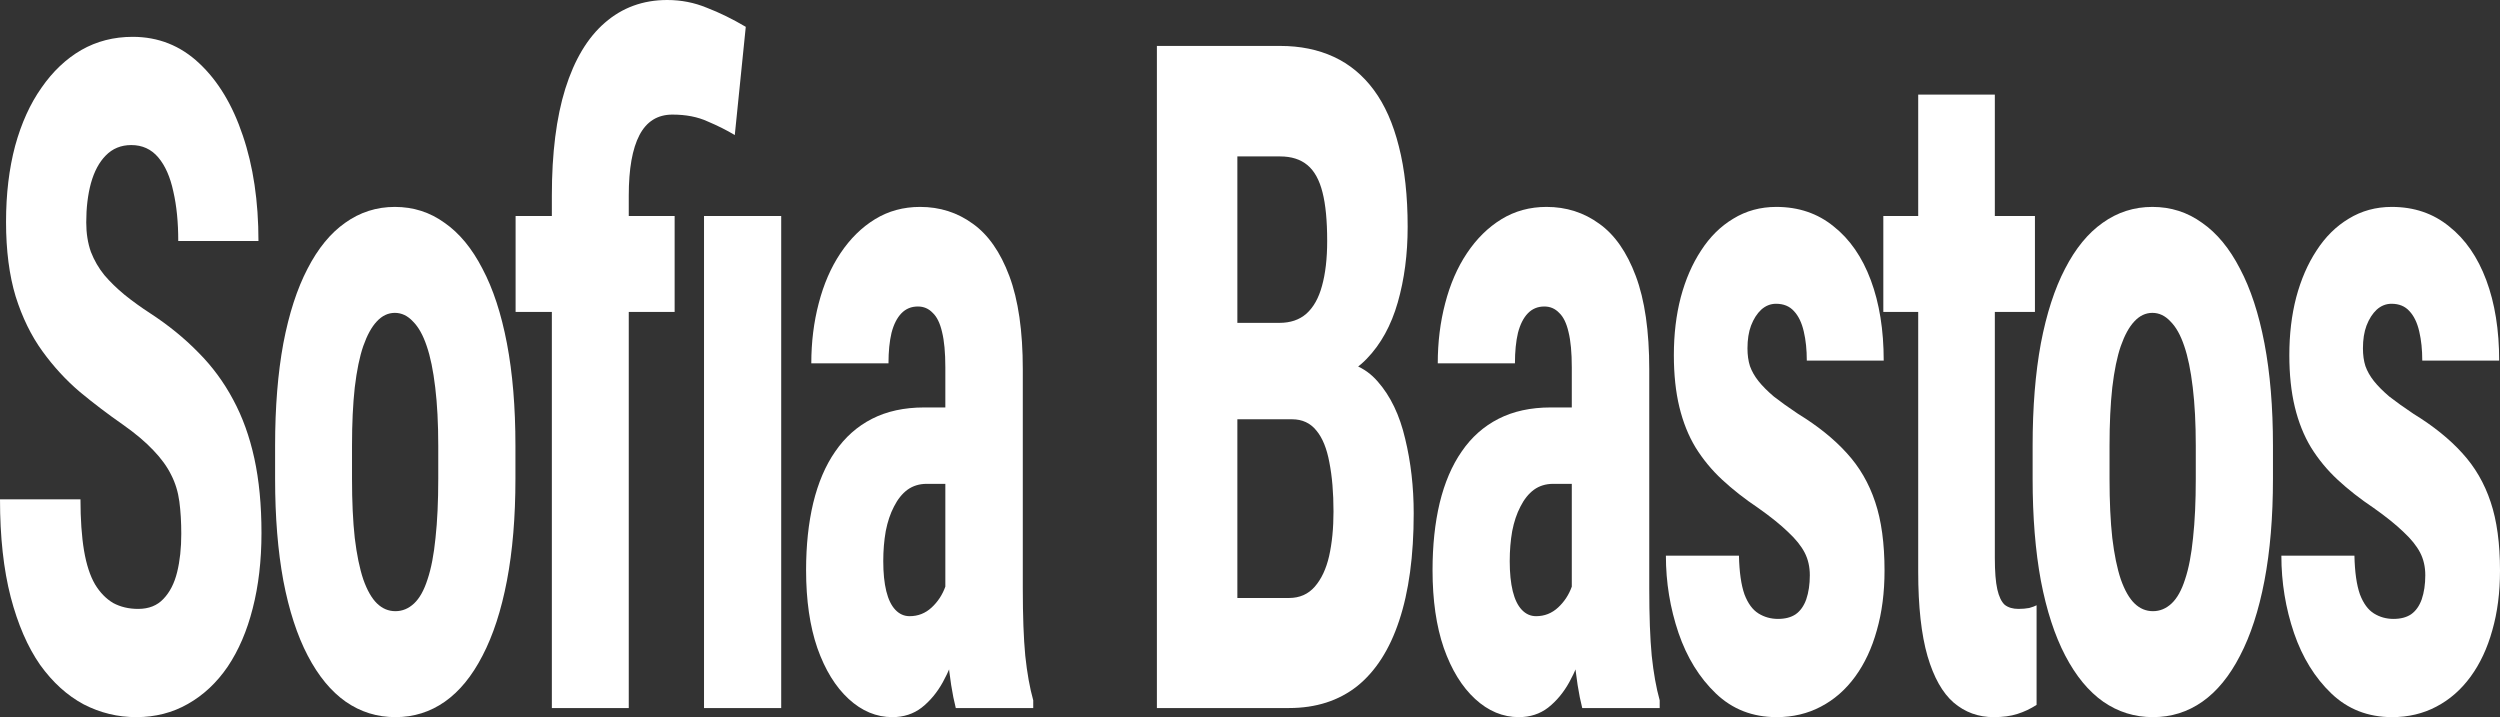 <svg width="753" height="216" viewBox="0 0 753 216" fill="none" xmlns="http://www.w3.org/2000/svg">
<rect x="0" y="0" width="753" height="216" fill="#333333" stroke="none"/>
<path d="M54.601 160.802C54.601 157.24 54.408 153.999 54.022 151.077C53.636 148.155 52.809 145.461 51.54 142.996C50.327 140.53 48.534 138.065 46.163 135.599C43.846 133.134 40.813 130.577 37.063 127.929C32.595 124.824 28.266 121.537 24.074 118.067C19.883 114.506 16.105 110.397 12.74 105.74C9.376 101.083 6.701 95.604 4.716 89.304C2.785 82.912 1.82 75.424 1.82 66.841C1.82 58.44 2.73 50.816 4.55 43.967C6.425 37.119 9.073 31.275 12.492 26.435C15.912 21.504 19.91 17.715 24.488 15.067C29.121 12.418 34.277 11.095 39.958 11.095C47.679 11.095 54.353 13.742 59.979 19.039C65.659 24.335 70.044 31.594 73.132 40.817C76.276 50.039 77.848 60.632 77.848 72.594H53.691C53.691 66.932 53.195 61.956 52.202 57.664C51.264 53.281 49.748 49.857 47.652 47.391C45.556 44.926 42.854 43.693 39.544 43.693C36.456 43.693 33.891 44.743 31.851 46.843C29.865 48.852 28.376 51.637 27.383 55.199C26.446 58.668 25.977 62.595 25.977 66.978C25.977 70.265 26.446 73.233 27.383 75.881C28.376 78.438 29.727 80.766 31.437 82.866C33.147 84.875 35.16 86.838 37.476 88.756C39.848 90.673 42.44 92.545 45.253 94.372C50.713 97.933 55.539 101.859 59.73 106.151C63.922 110.351 67.424 115.1 70.237 120.396C73.05 125.601 75.173 131.49 76.607 138.065C78.041 144.639 78.758 152.127 78.758 160.528C78.758 168.837 77.876 176.416 76.111 183.264C74.401 190.022 71.892 195.866 68.582 200.796C65.273 205.636 61.275 209.38 56.587 212.028C51.954 214.676 46.77 216 41.034 216C35.463 216 30.196 214.722 25.232 212.165C20.269 209.517 15.884 205.545 12.078 200.249C8.328 194.861 5.377 188.058 3.226 179.84C1.075 171.531 0 161.715 0 150.392H24.24C24.24 156.419 24.598 161.578 25.315 165.869C26.032 170.07 27.135 173.448 28.624 176.005C30.113 178.471 31.933 180.342 34.084 181.621C36.291 182.808 38.8 183.401 41.613 183.401C44.812 183.401 47.349 182.397 49.224 180.388C51.154 178.379 52.533 175.685 53.36 172.307C54.188 168.928 54.601 165.093 54.601 160.802Z" fill="white"/>
<path d="M82.861 144.228V134.23C82.861 122.633 83.689 112.36 85.343 103.412C87.053 94.463 89.48 86.975 92.624 80.949C95.767 74.831 99.545 70.219 103.957 67.115C108.425 63.919 113.416 62.321 118.931 62.321C124.502 62.321 129.493 63.919 133.905 67.115C138.373 70.219 142.178 74.831 145.322 80.949C148.521 86.975 150.975 94.463 152.685 103.412C154.395 112.36 155.249 122.633 155.249 134.23V144.228C155.249 155.734 154.395 165.961 152.685 174.909C150.975 183.858 148.521 191.391 145.322 197.509C142.178 203.627 138.4 208.238 133.988 211.343C129.576 214.448 124.612 216 119.097 216C113.581 216 108.59 214.448 104.123 211.343C99.711 208.238 95.905 203.627 92.706 197.509C89.507 191.391 87.053 183.858 85.343 174.909C83.689 165.961 82.861 155.734 82.861 144.228ZM106.026 134.23V144.228C106.026 151.077 106.301 157.012 106.853 162.034C107.46 167.056 108.314 171.211 109.417 174.498C110.576 177.786 111.954 180.205 113.554 181.758C115.153 183.31 117.001 184.086 119.097 184.086C121.193 184.086 123.068 183.31 124.722 181.758C126.377 180.205 127.728 177.786 128.776 174.498C129.879 171.211 130.679 167.056 131.175 162.034C131.727 157.012 132.003 151.077 132.003 144.228V134.23C132.003 127.564 131.699 121.72 131.092 116.698C130.486 111.584 129.631 107.429 128.528 104.233C127.425 100.946 126.046 98.481 124.391 96.837C122.792 95.102 120.972 94.235 118.931 94.235C116.891 94.235 115.071 95.102 113.471 96.837C111.927 98.481 110.576 100.946 109.417 104.233C108.314 107.429 107.46 111.584 106.853 116.698C106.301 121.72 106.026 127.564 106.026 134.23Z" fill="white"/>
<path d="M189.383 213.261H166.219V58.897C166.219 46.113 167.57 35.384 170.273 26.709C173.031 17.943 177.002 11.323 182.186 6.848C187.425 2.283 193.685 0 200.965 0C205.157 0 209.128 0.776 212.878 2.328C216.684 3.789 220.6 5.707 224.626 8.081L221.317 40.68C218.89 39.219 216.16 37.849 213.127 36.571C210.148 35.201 206.619 34.516 202.537 34.516C198.07 34.516 194.761 36.571 192.61 40.68C190.459 44.789 189.383 50.861 189.383 58.897V213.261ZM203.199 65.06V93.961H155.299V65.06H203.199ZM235.298 65.06V213.261H212.051V65.06H235.298Z" fill="white"/>
<path d="M284.737 179.155V110.671C284.737 106.197 284.406 102.635 283.744 99.987C283.137 97.339 282.2 95.422 280.931 94.235C279.718 92.956 278.229 92.317 276.464 92.317C274.478 92.317 272.824 93.002 271.5 94.372C270.177 95.741 269.184 97.704 268.522 100.261C267.915 102.818 267.612 105.877 267.612 109.438H244.365C244.365 103.046 245.11 97.02 246.599 91.358C248.088 85.606 250.266 80.583 253.134 76.292C256.057 71.909 259.532 68.484 263.558 66.019C267.584 63.554 272.107 62.321 277.126 62.321C283.082 62.321 288.377 64.01 293.01 67.389C297.643 70.676 301.31 75.926 304.013 83.14C306.715 90.354 308.067 99.713 308.067 111.219V177.238C308.067 185.547 308.315 192.304 308.811 197.509C309.363 202.714 310.162 207.188 311.21 210.932V213.261H287.881C286.833 209.152 286.033 204.038 285.481 197.92C284.985 191.711 284.737 185.456 284.737 179.155ZM287.55 122.724L287.632 145.735H279.111C276.905 145.735 274.975 146.328 273.32 147.516C271.721 148.703 270.37 150.392 269.267 152.583C268.164 154.684 267.336 157.149 266.785 159.98C266.288 162.81 266.04 165.824 266.04 169.02C266.04 172.581 266.343 175.594 266.95 178.06C267.557 180.525 268.467 182.397 269.68 183.675C270.894 184.954 272.328 185.593 273.982 185.593C276.519 185.593 278.725 184.725 280.6 182.99C282.476 181.256 283.854 179.155 284.737 176.69C285.674 174.224 285.978 171.942 285.647 169.841L290.942 184.771C290.28 188.15 289.37 191.665 288.212 195.318C287.108 198.97 285.702 202.349 283.992 205.453C282.283 208.558 280.159 211.115 277.622 213.124C275.14 215.041 272.19 216 268.77 216C263.972 216 259.587 214.174 255.616 210.521C251.645 206.869 248.502 201.755 246.185 195.181C243.924 188.606 242.793 180.799 242.793 171.759C242.793 164.271 243.51 157.514 244.944 151.488C246.433 145.37 248.639 140.211 251.563 136.01C254.486 131.718 258.181 128.431 262.648 126.148C267.116 123.866 272.355 122.724 278.367 122.724H287.55Z" fill="white"/>
<path d="M389.075 126.285H364.422L364.339 97.248H385.352C388.661 97.248 391.364 96.335 393.459 94.509C395.61 92.591 397.182 89.806 398.175 86.153C399.223 82.41 399.747 77.89 399.747 72.594C399.747 66.476 399.278 61.59 398.34 57.938C397.403 54.194 395.886 51.455 393.79 49.72C391.695 47.985 388.965 47.117 385.6 47.117H372.694V213.261H348.455V13.834H385.6C391.612 13.834 396.989 14.93 401.732 17.121C406.475 19.313 410.502 22.645 413.811 27.12C417.12 31.594 419.629 37.256 421.339 44.104C423.104 50.952 423.986 59.034 423.986 68.347C423.986 76.566 422.994 84.145 421.008 91.084C419.023 98.024 415.907 103.685 411.66 108.068C407.468 112.451 401.981 114.917 395.197 115.465L389.075 126.285ZM388.248 213.261H357.555L367.234 180.114H388.248C391.446 180.114 394.039 178.973 396.024 176.69C398.01 174.407 399.444 171.348 400.326 167.513C401.208 163.587 401.65 159.112 401.65 154.09C401.65 148.429 401.236 143.498 400.409 139.297C399.637 135.097 398.34 131.901 396.52 129.71C394.7 127.427 392.246 126.285 389.158 126.285H368.31L368.475 97.248H393.79L399.499 108.753C405.952 108.388 411.108 110.443 414.969 114.917C418.83 119.3 421.587 125.053 423.242 132.175C424.952 139.206 425.807 146.694 425.807 154.638C425.807 167.422 424.345 178.197 421.422 186.963C418.554 195.637 414.335 202.212 408.764 206.686C403.194 211.069 396.355 213.261 388.248 213.261Z" fill="white"/>
<path d="M473.425 179.155V110.671C473.425 106.197 473.094 102.635 472.433 99.987C471.826 97.339 470.888 95.422 469.62 94.235C468.406 92.956 466.917 92.317 465.152 92.317C463.167 92.317 461.512 93.002 460.189 94.372C458.865 95.741 457.872 97.704 457.21 100.261C456.604 102.818 456.3 105.877 456.3 109.438H433.054C433.054 103.046 433.798 97.02 435.287 91.358C436.776 85.606 438.955 80.583 441.823 76.292C444.746 71.909 448.221 68.484 452.247 66.019C456.273 63.554 460.795 62.321 465.814 62.321C471.771 62.321 477.065 64.01 481.698 67.389C486.331 70.676 489.999 75.926 492.701 83.14C495.404 90.354 496.755 99.713 496.755 111.219V177.238C496.755 185.547 497.003 192.304 497.5 197.509C498.051 202.714 498.851 207.188 499.899 210.932V213.261H476.569C475.521 209.152 474.721 204.038 474.17 197.92C473.674 191.711 473.425 185.456 473.425 179.155ZM476.238 122.724L476.321 145.735H467.8C465.594 145.735 463.663 146.328 462.009 147.516C460.409 148.703 459.058 150.392 457.955 152.583C456.852 154.684 456.025 157.149 455.473 159.98C454.977 162.81 454.729 165.824 454.729 169.02C454.729 172.581 455.032 175.594 455.639 178.06C456.245 180.525 457.155 182.397 458.369 183.675C459.582 184.954 461.016 185.593 462.671 185.593C465.208 185.593 467.414 184.725 469.289 182.99C471.164 181.256 472.543 179.155 473.425 176.69C474.363 174.224 474.666 171.942 474.335 169.841L479.63 184.771C478.968 188.15 478.058 191.665 476.9 195.318C475.797 198.97 474.391 202.349 472.681 205.453C470.971 208.558 468.848 211.115 466.311 213.124C463.829 215.041 460.878 216 457.459 216C452.66 216 448.276 214.174 444.305 210.521C440.334 206.869 437.19 201.755 434.874 195.181C432.612 188.606 431.482 180.799 431.482 171.759C431.482 164.271 432.199 157.514 433.633 151.488C435.122 145.37 437.328 140.211 440.251 136.01C443.174 131.718 446.869 128.431 451.337 126.148C455.804 123.866 461.044 122.724 467.055 122.724H476.238Z" fill="white"/>
<path d="M545.118 173.266C545.118 170.709 544.594 168.426 543.547 166.417C542.499 164.408 540.844 162.354 538.583 160.254C536.321 158.062 533.316 155.642 529.565 152.994C525.484 150.255 521.872 147.424 518.728 144.502C515.584 141.58 512.909 138.339 510.703 134.777C508.552 131.216 506.925 127.153 505.822 122.587C504.719 118.022 504.167 112.817 504.167 106.973C504.167 100.672 504.857 94.874 506.236 89.578C507.67 84.19 509.71 79.488 512.358 75.47C515.005 71.361 518.231 68.165 522.037 65.882C525.898 63.508 530.227 62.321 535.025 62.321C541.754 62.321 547.518 64.284 552.316 68.21C557.169 72.046 560.892 77.433 563.484 84.373C566.076 91.313 567.372 99.394 567.372 108.616H544.208C544.208 105.329 543.905 102.407 543.298 99.85C542.692 97.202 541.699 95.148 540.32 93.687C538.996 92.226 537.204 91.495 534.943 91.495C533.288 91.495 531.799 92.089 530.475 93.276C529.207 94.463 528.187 96.061 527.414 98.07C526.697 99.987 526.339 102.27 526.339 104.918C526.339 106.927 526.587 108.708 527.083 110.26C527.635 111.812 528.49 113.319 529.648 114.78C530.806 116.241 532.351 117.793 534.281 119.437C536.266 120.989 538.693 122.724 541.561 124.642C547.518 128.294 552.399 132.221 556.204 136.421C560.065 140.621 562.933 145.552 564.808 151.214C566.683 156.784 567.621 163.678 567.621 171.896C567.621 178.471 566.849 184.452 565.304 189.839C563.815 195.226 561.637 199.883 558.769 203.81C555.901 207.736 552.454 210.75 548.427 212.85C544.456 214.95 540.017 216 535.108 216C527.883 216 521.789 213.626 516.825 208.878C511.861 204.129 508.111 198.057 505.574 190.661C503.037 183.173 501.768 175.412 501.768 167.376H523.774C523.885 172.307 524.436 176.188 525.429 179.018C526.477 181.758 527.883 183.675 529.648 184.771C531.413 185.867 533.371 186.415 535.522 186.415C537.673 186.415 539.438 185.958 540.816 185.045C542.25 184.041 543.326 182.534 544.043 180.525C544.76 178.425 545.118 176.005 545.118 173.266Z" fill="white"/>
<path d="M612.923 65.06V93.961H567.257V65.06H612.923ZM577.763 28.489H600.845V168.061C600.845 172.17 601.093 175.32 601.589 177.512C602.086 179.703 602.83 181.256 603.823 182.169C604.871 182.99 606.25 183.401 607.959 183.401C609.118 183.401 610.193 183.31 611.186 183.127C612.179 182.854 612.923 182.58 613.419 182.306V212.302C611.599 213.489 609.669 214.402 607.628 215.041C605.643 215.68 603.271 216 600.514 216C595.881 216 591.855 214.539 588.435 211.617C585.071 208.695 582.451 204.038 580.576 197.646C578.701 191.163 577.763 182.671 577.763 172.17V28.489Z" fill="white"/>
<path d="M612.228 144.228V134.23C612.228 122.633 613.055 112.36 614.71 103.412C616.42 94.463 618.847 86.975 621.99 80.949C625.134 74.831 628.912 70.219 633.324 67.115C637.792 63.919 642.783 62.321 648.298 62.321C653.869 62.321 658.86 63.919 663.272 67.115C667.739 70.219 671.545 74.831 674.689 80.949C677.888 86.975 680.342 94.463 682.052 103.412C683.761 112.36 684.616 122.633 684.616 134.23V144.228C684.616 155.734 683.761 165.961 682.052 174.909C680.342 183.858 677.888 191.391 674.689 197.509C671.545 203.627 667.767 208.238 663.355 211.343C658.943 214.448 653.979 216 648.464 216C642.948 216 637.957 214.448 633.49 211.343C629.077 208.238 625.272 203.627 622.073 197.509C618.874 191.391 616.42 183.858 614.71 174.909C613.055 165.961 612.228 155.734 612.228 144.228ZM635.392 134.23V144.228C635.392 151.077 635.668 157.012 636.22 162.034C636.826 167.056 637.681 171.211 638.784 174.498C639.943 177.786 641.321 180.205 642.921 181.758C644.52 183.31 646.368 184.086 648.464 184.086C650.559 184.086 652.435 183.31 654.089 181.758C655.744 180.205 657.095 177.786 658.143 174.498C659.246 171.211 660.046 167.056 660.542 162.034C661.094 157.012 661.369 151.077 661.369 144.228V134.23C661.369 127.564 661.066 121.72 660.459 116.698C659.853 111.584 658.998 107.429 657.895 104.233C656.792 100.946 655.413 98.481 653.758 96.837C652.159 95.102 650.339 94.235 648.298 94.235C646.257 94.235 644.437 95.102 642.838 96.837C641.294 98.481 639.943 100.946 638.784 104.233C637.681 107.429 636.826 111.584 636.22 116.698C635.668 121.72 635.392 127.564 635.392 134.23Z" fill="white"/>
<path d="M730.498 173.266C730.498 170.709 729.974 168.426 728.926 166.417C727.878 164.408 726.223 162.354 723.962 160.254C721.701 158.062 718.695 155.642 714.945 152.994C710.863 150.255 707.251 147.424 704.107 144.502C700.963 141.58 698.289 138.339 696.082 134.777C693.931 131.216 692.304 127.153 691.201 122.587C690.098 118.022 689.547 112.817 689.547 106.973C689.547 100.672 690.236 94.874 691.615 89.578C693.049 84.19 695.09 79.488 697.737 75.47C700.384 71.361 703.611 68.165 707.416 65.882C711.277 63.508 715.606 62.321 720.405 62.321C727.133 62.321 732.897 64.284 737.695 68.21C742.549 72.046 746.271 77.433 748.864 84.373C751.456 91.313 752.752 99.394 752.752 108.616H729.588C729.588 105.329 729.284 102.407 728.678 99.85C728.071 97.202 727.078 95.148 725.699 93.687C724.376 92.226 722.583 91.495 720.322 91.495C718.667 91.495 717.178 92.089 715.855 93.276C714.586 94.463 713.566 96.061 712.794 98.07C712.077 99.987 711.718 102.27 711.718 104.918C711.718 106.927 711.966 108.708 712.463 110.26C713.014 111.812 713.869 113.319 715.027 114.78C716.186 116.241 717.73 117.793 719.66 119.437C721.646 120.989 724.072 122.724 726.94 124.642C732.897 128.294 737.778 132.221 741.583 136.421C745.444 140.621 748.312 145.552 750.187 151.214C752.062 156.784 753 163.678 753 171.896C753 178.471 752.228 184.452 750.684 189.839C749.194 195.226 747.016 199.883 744.148 203.81C741.28 207.736 737.833 210.75 733.807 212.85C729.836 214.95 725.396 216 720.487 216C713.263 216 707.168 213.626 702.204 208.878C697.241 204.129 693.49 198.057 690.953 190.661C688.416 183.173 687.148 175.412 687.148 167.376H709.154C709.264 172.307 709.815 176.188 710.808 179.018C711.856 181.758 713.262 183.675 715.027 184.771C716.792 185.867 718.75 186.415 720.901 186.415C723.052 186.415 724.817 185.958 726.196 185.045C727.63 184.041 728.705 182.534 729.422 180.525C730.139 178.425 730.498 176.005 730.498 173.266Z" fill="white"/>
</svg>
